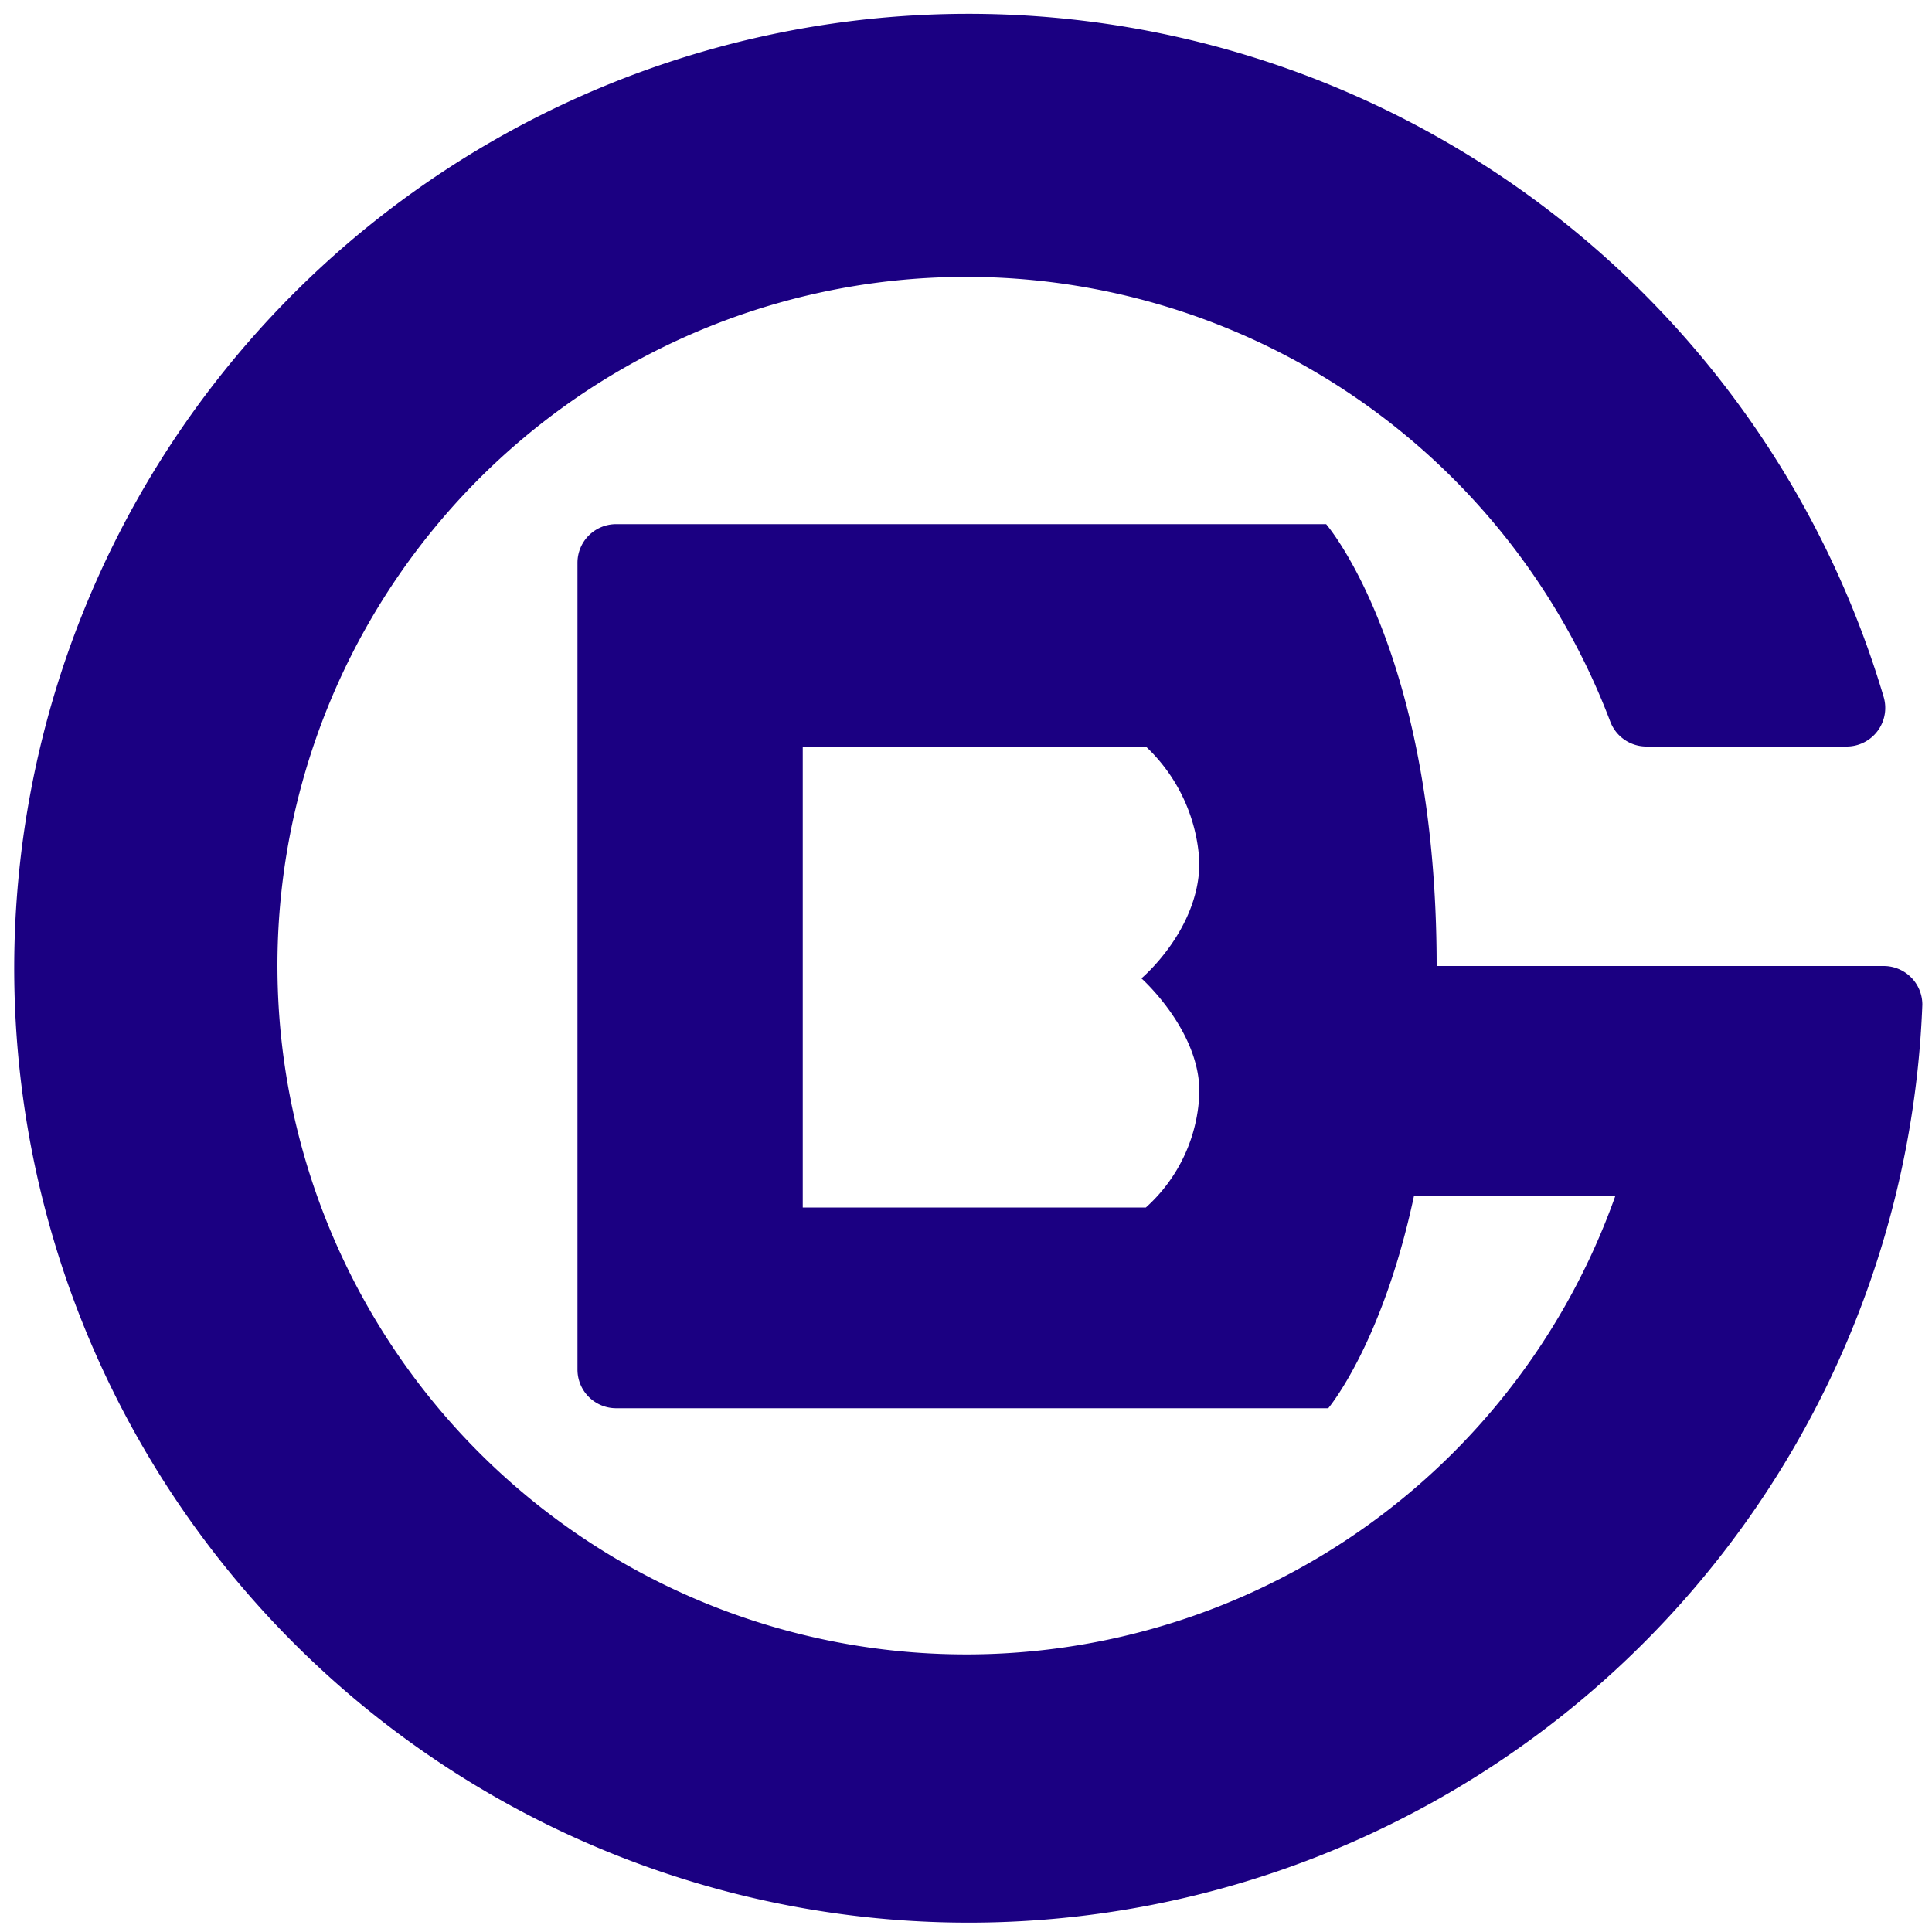 <svg id="图层_1" data-name="图层 1" xmlns="http://www.w3.org/2000/svg" viewBox="0 0 100 100"><defs><style>.cls-1{fill:#1b0082;}</style></defs><path class="cls-1" d="M83.62,61.87a35.65,35.65,0,1,1-.28-24.54,2,2,0,0,0,1.86,1.31H95.6a2,2,0,0,0,1.9-2.56A49.4,49.4,0,1,0,99.5,52a2,2,0,0,0-2-2H74.36c0-16.29-5.72-22.87-5.72-22.87H31.89a2,2,0,0,0-2,2V70.89a2,2,0,0,0,2,2H68.75s2.8-3.31,4.44-11H83.62M62.08,56.5a8.34,8.34,0,0,1-2.77,6H41.55V38.64H59.31a8.83,8.83,0,0,1,2.77,6c0,3.49-3,6-3,6S62.08,53.31,62.08,56.5Z"/></svg>